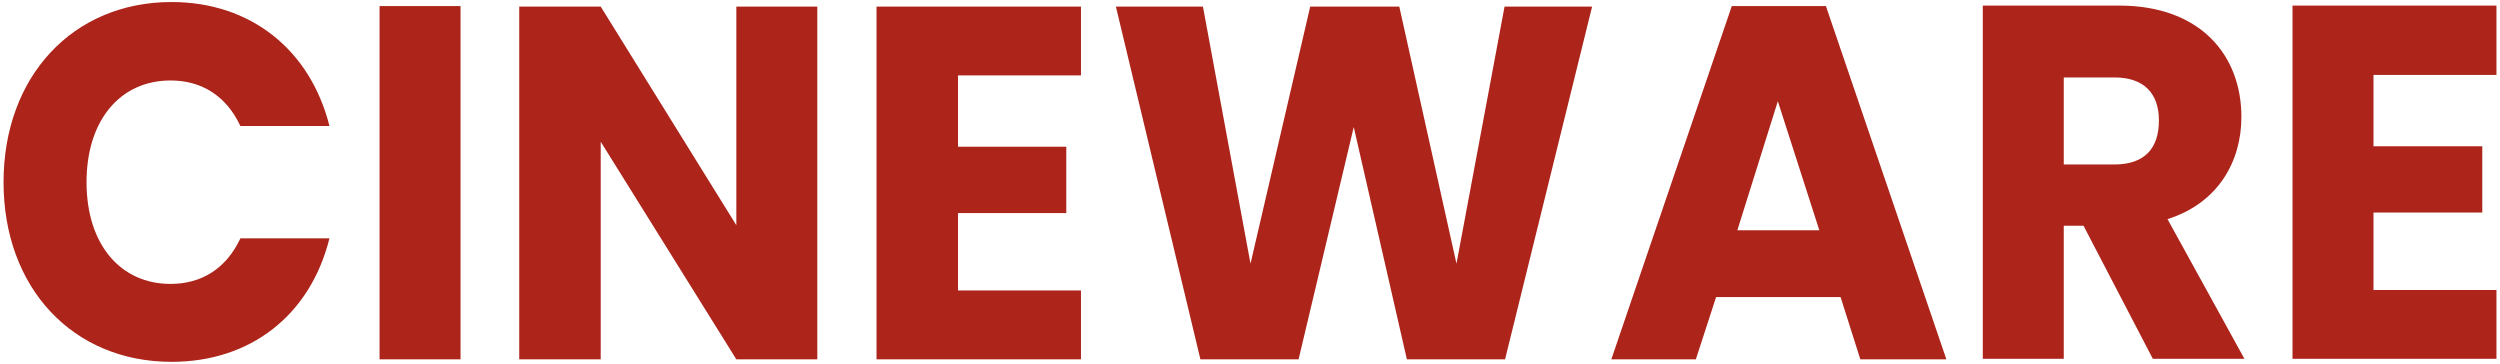 <svg version="1.2" xmlns="http://www.w3.org/2000/svg" viewBox="0 0 494 72" width="494" height="72">
	<title>cineware-logo</title>
	<style>
		.s0 { fill: #ad241b } 
	</style>
	<path id="CINEWARE" class="s0" aria-label="CINEWARE"  d="m0.7 36c0 20.9 13.7 35.5 33.2 35.5 15.6 0 27.4-9.2 31.2-24.4h-17.6c-2.8 6-7.7 9-13.8 9-9.9 0-16.6-7.8-16.6-20.1 0-12.3 6.7-20.1 16.6-20.1 6.1 0 11 3 13.8 9h17.6c-3.8-15.1-15.6-24.5-31.2-24.5-19.5 0-33.2 14.7-33.2 35.6zm74.3 35h16v-69.8h-16zm70.5-69.7v43.2l-26.8-43.2h-16.1v69.7h16.1v-43l26.8 43h16v-69.7zm68.1 0h-40.4v69.7h40.4v-13.6h-24.3v-15.3h21.4v-13.1h-21.4v-14.1h24.3zm23.6 69.7h19.4l10.9-45.9 10.5 45.9h19.4l17.2-69.7h-17.3l-9.5 50.8-11.3-50.8h-17.6l-11.8 50.8-9.4-50.8h-17.2zm130.4 0h17l-23.8-69.8h-18.6l-23.8 69.8h16.7l4-12.3h24.6zm-8.1-25.5h-16.2l8-25.5zm67.1-21.7c0 5.5-2.8 8.7-8.8 8.7h-10v-17.2h10c6 0 8.8 3.3 8.8 8.5zm-34.8-22.7v69.8h16v-26.3h3.9l13.7 26.3h18.1l-15.2-27.6c10.1-3.2 14.6-11.5 14.6-20.2 0-12.1-8-22-24.2-22zm101.5 0h-40.3v69.8h40.3v-13.6h-24.3v-15.3h21.5v-13.1h-21.5v-14.1h24.3z"/>
</svg>